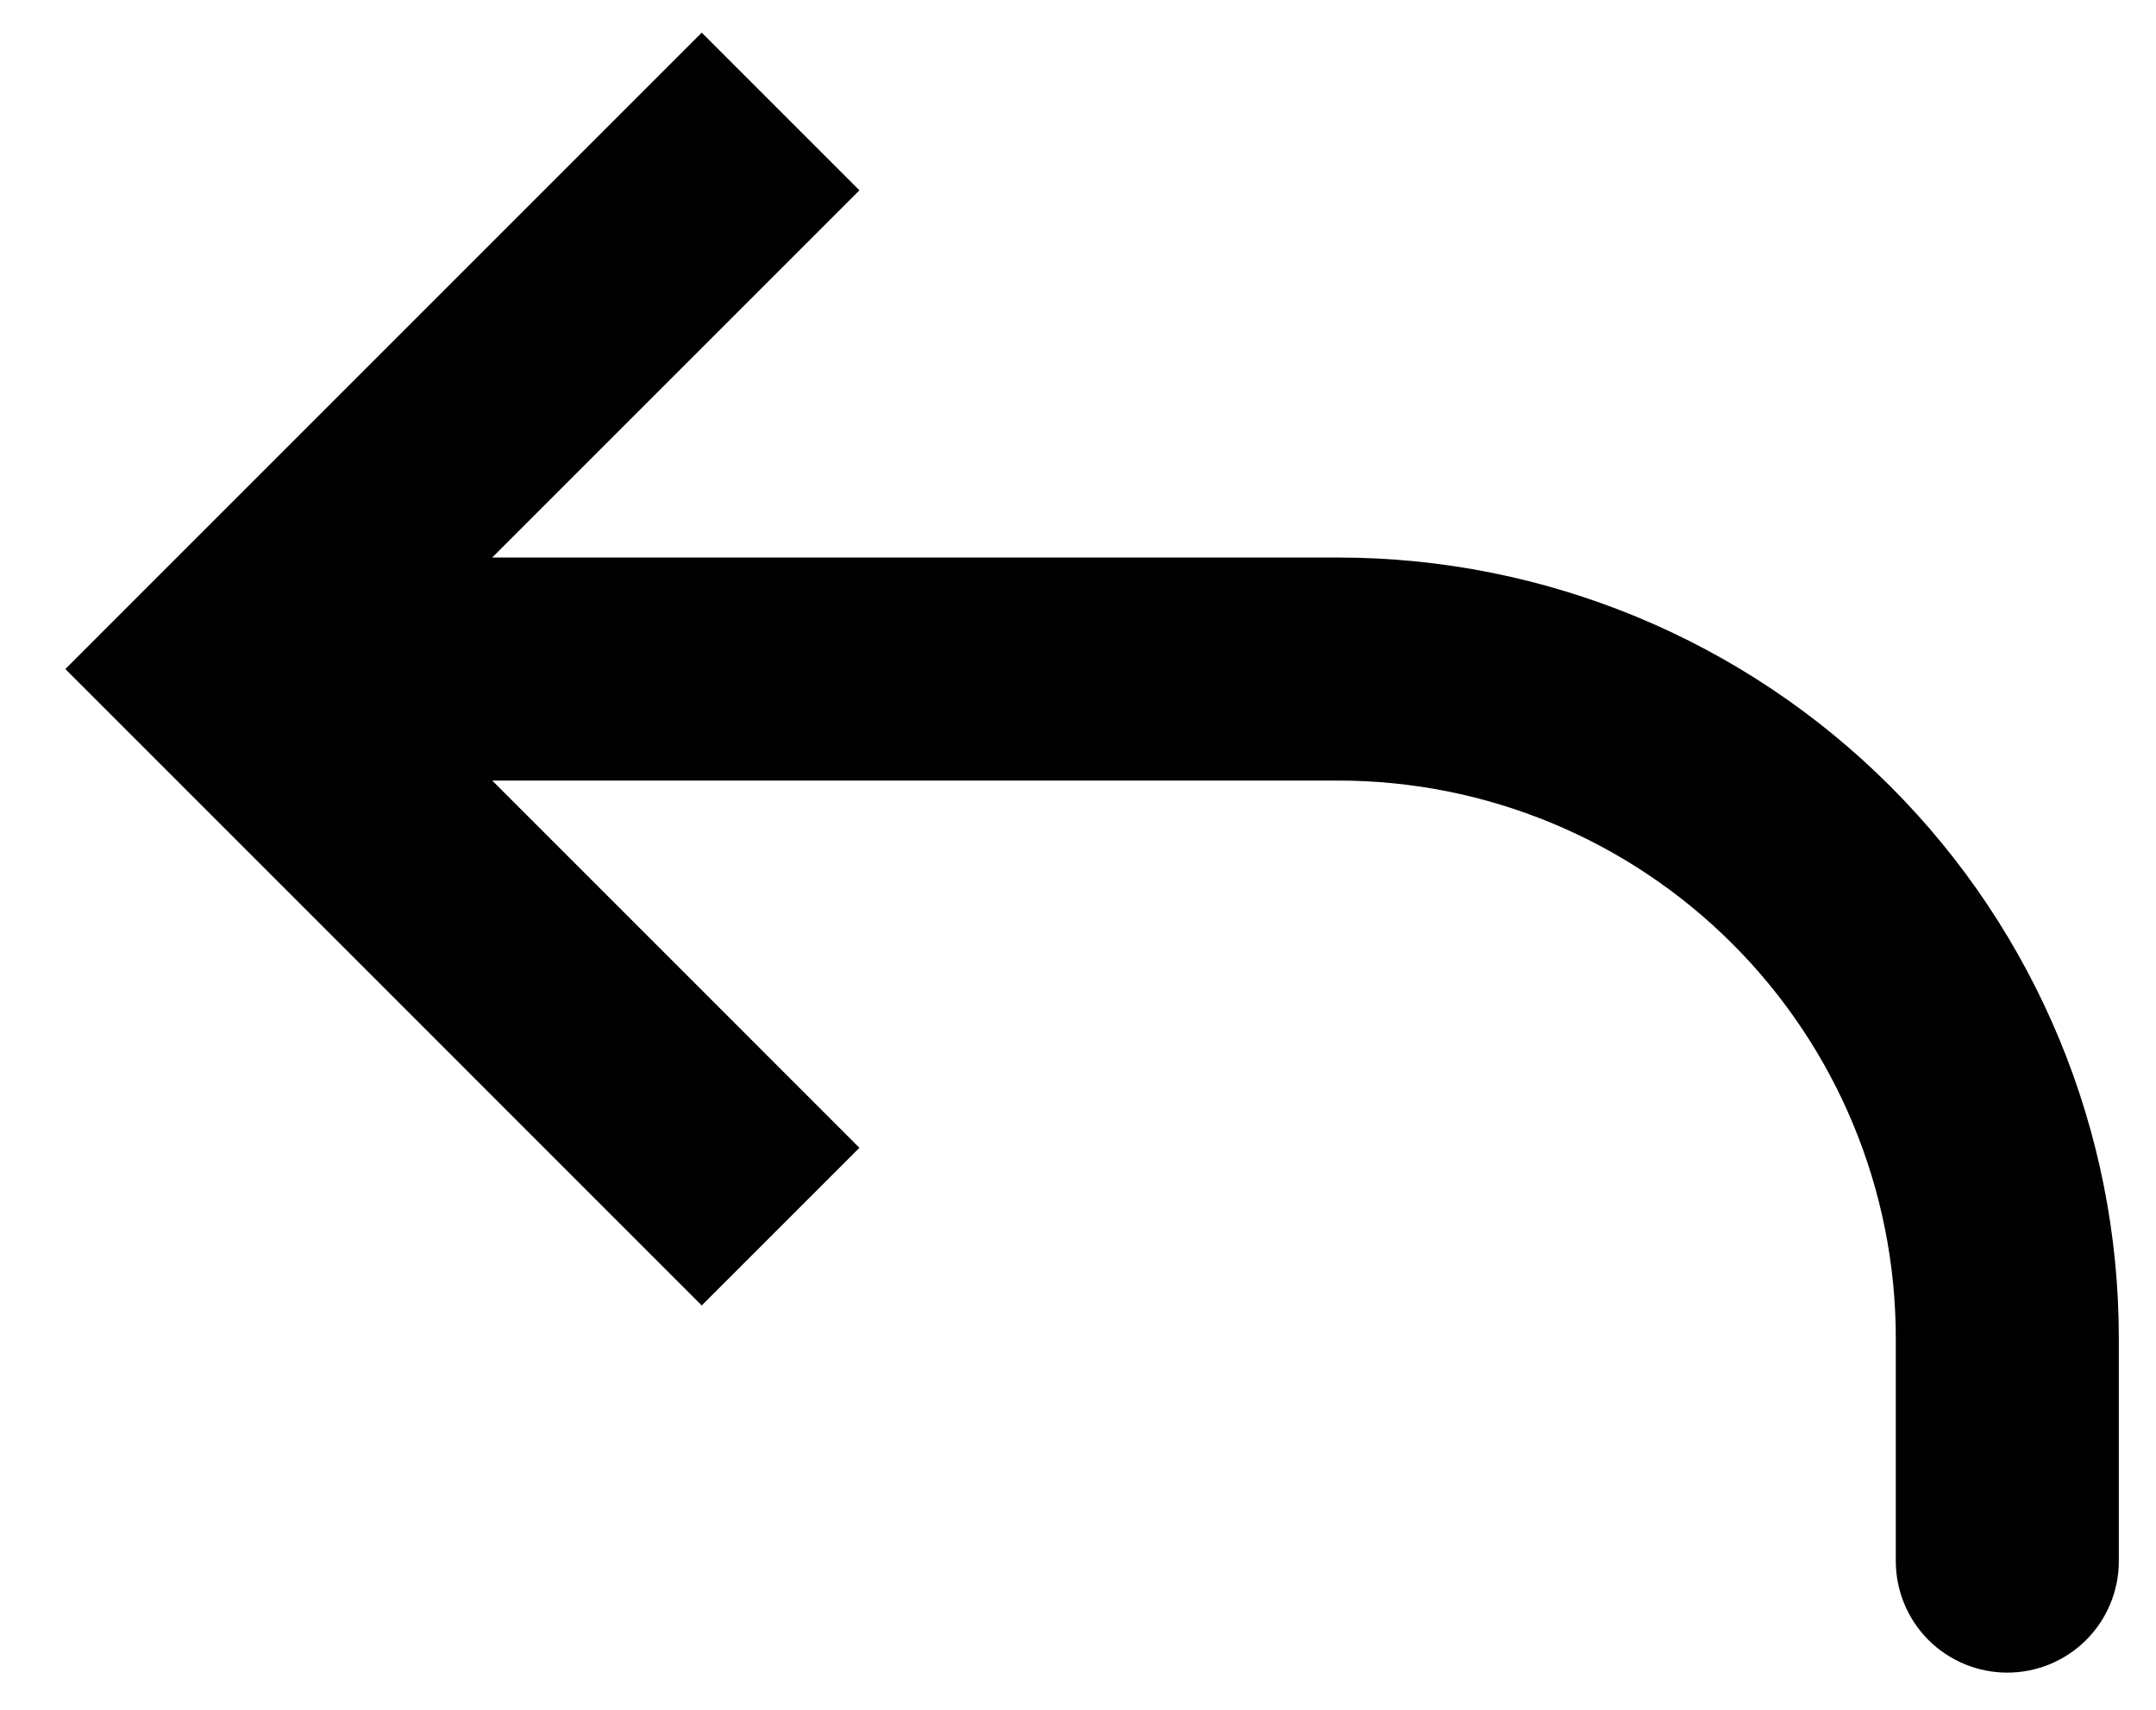 <svg width="29" height="23" viewBox="0 0 29 23" fill="none" xmlns="http://www.w3.org/2000/svg">
<path d="M3 9L1.939 10.06L0.879 9L1.939 7.939L3 9ZM28.5 21C28.5 21.398 28.342 21.779 28.061 22.061C27.779 22.342 27.398 22.5 27 22.5C26.602 22.5 26.221 22.342 25.939 22.061C25.658 21.779 25.5 21.398 25.5 21H28.5ZM9.439 17.561L1.939 10.06L4.06 7.939L11.56 15.44L9.439 17.561ZM1.939 7.939L9.439 0.439L11.56 2.56L4.06 10.06L1.939 7.939ZM3 7.5H18V10.5H3V7.5ZM28.5 18V21H25.5V18H28.5ZM18 7.5C20.785 7.5 23.455 8.606 25.424 10.575C27.394 12.544 28.5 15.215 28.5 18H25.5C25.5 16.011 24.71 14.103 23.303 12.697C21.897 11.29 19.989 10.5 18 10.5V7.5Z" fill="black"/>
</svg>
